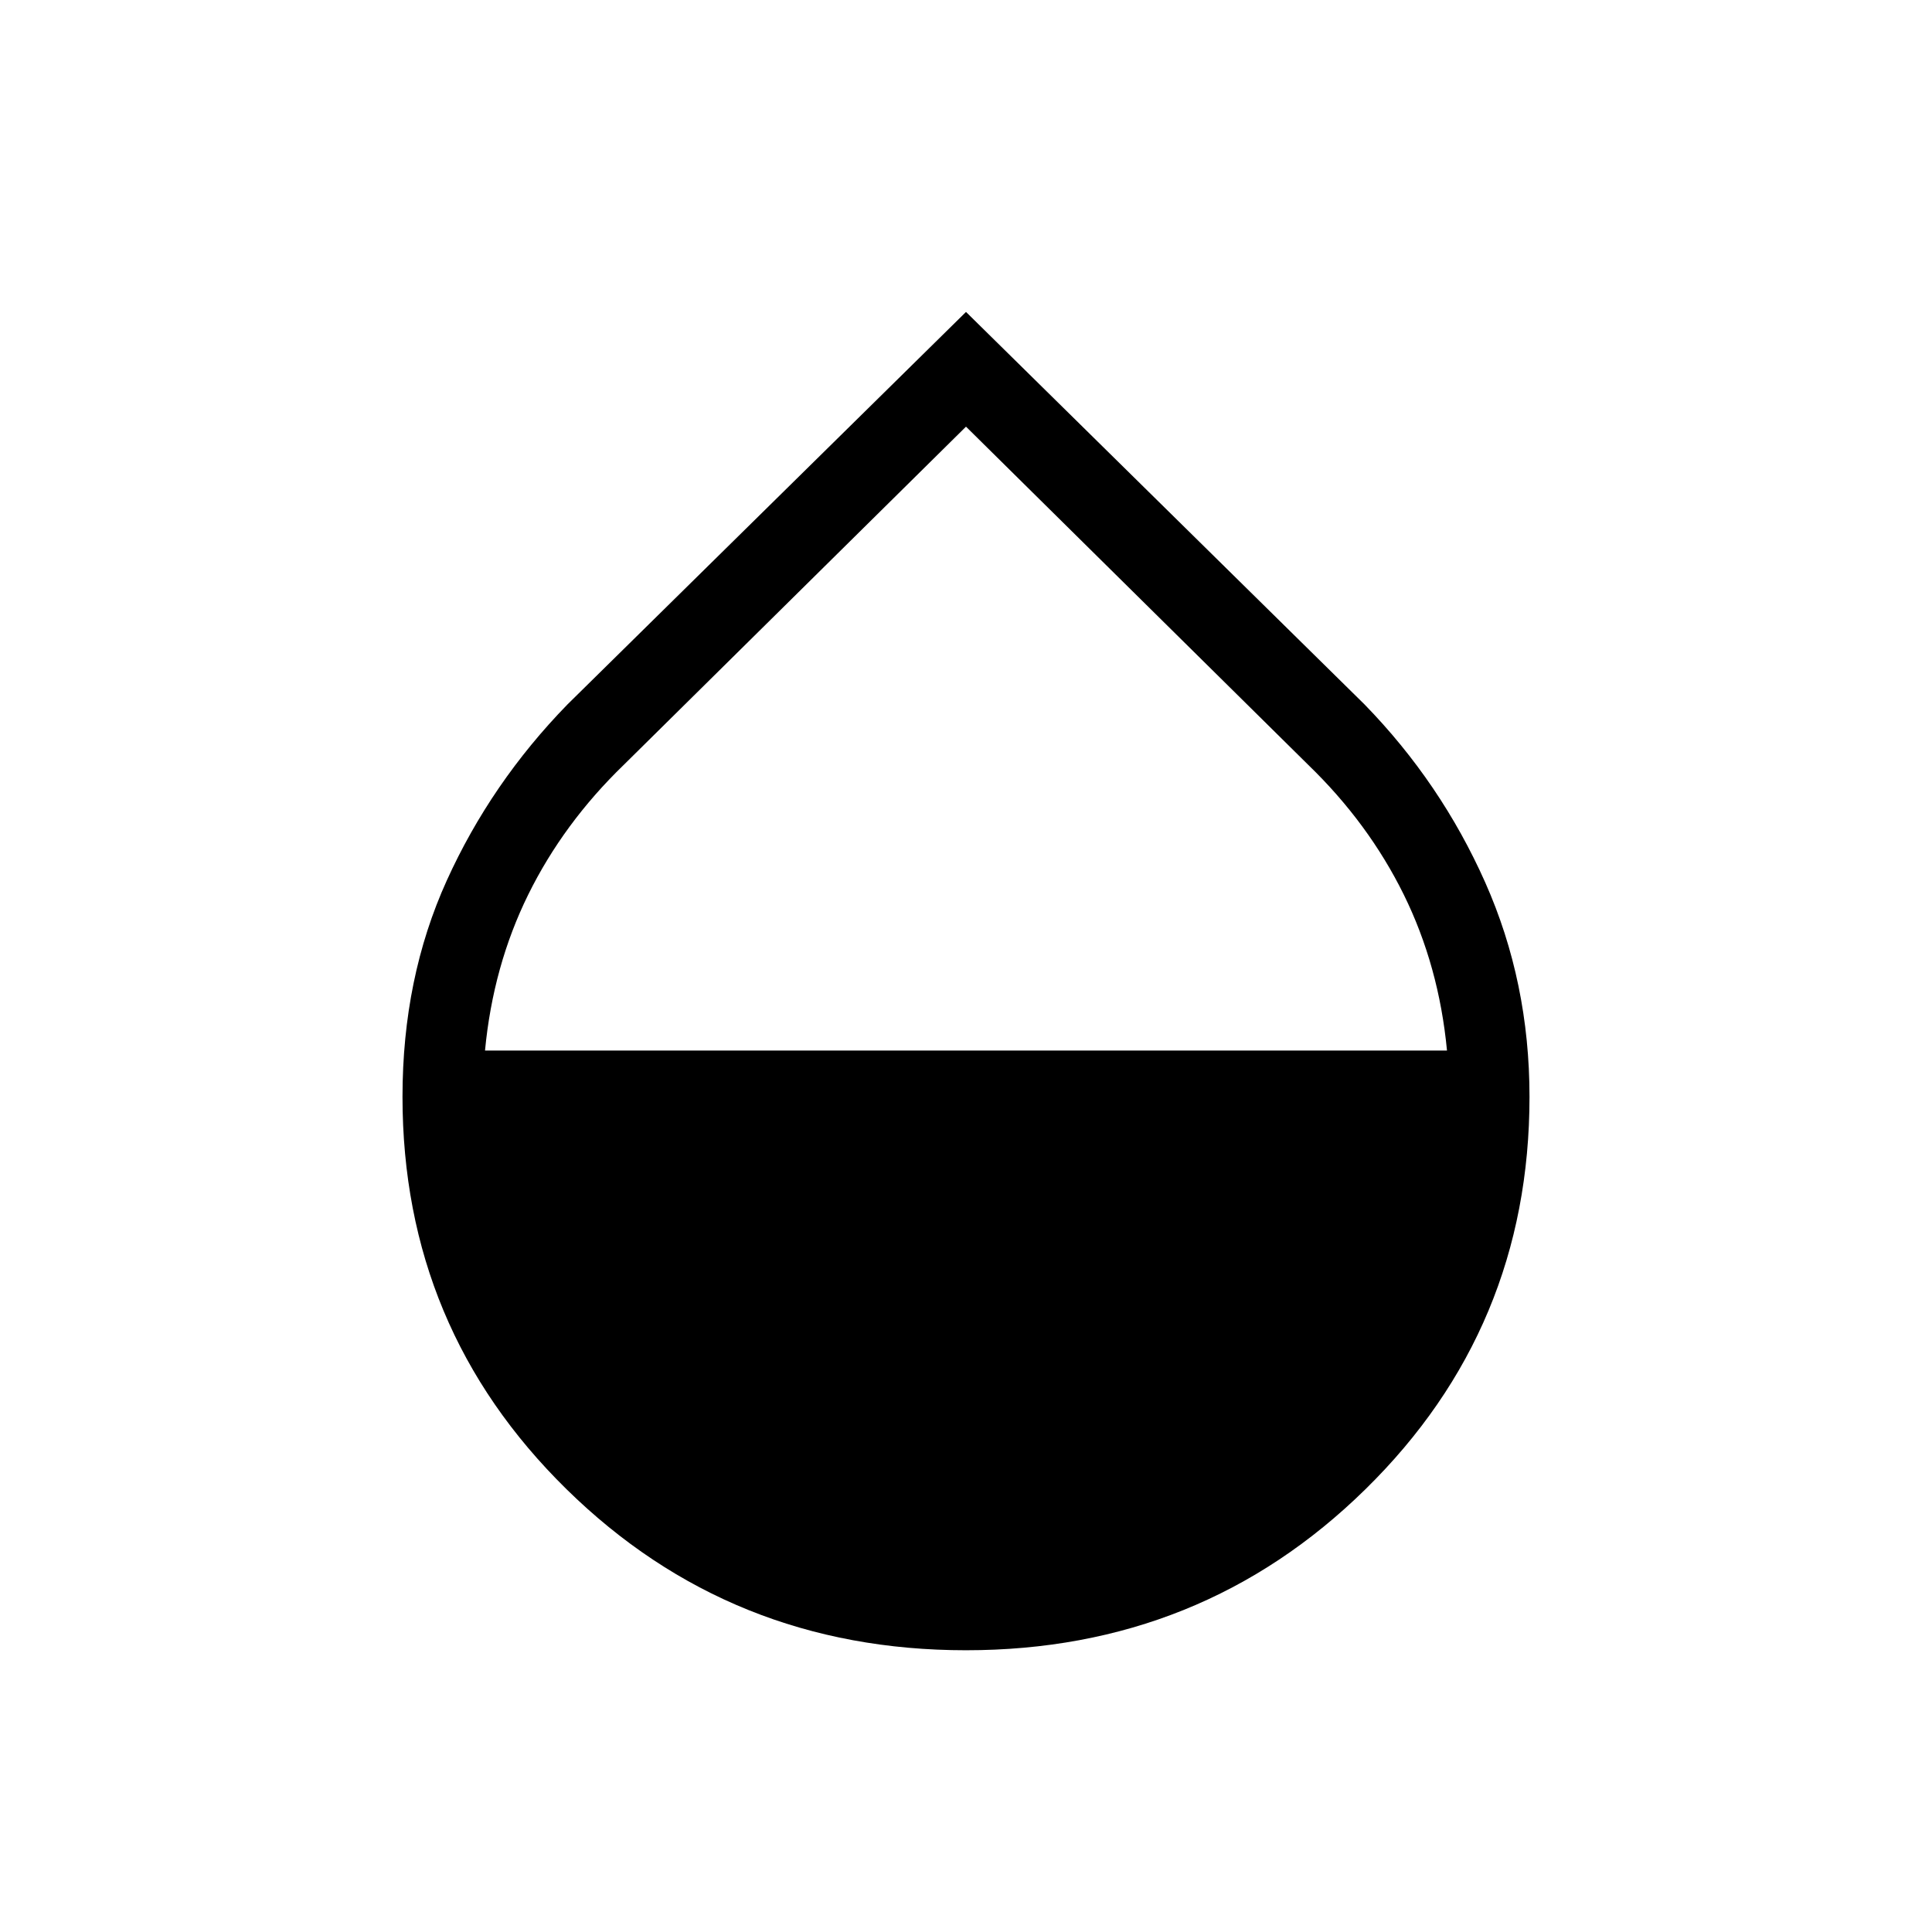 <svg xmlns="http://www.w3.org/2000/svg" height="24" width="24"><path d="M12 20.5q-2.925 0-4.962-2Q5 16.5 5 13.625q0-1.475.55-2.687.55-1.213 1.5-2.188L12 3.875l4.95 4.875q.95.975 1.5 2.212.55 1.238.55 2.663 0 2.875-2.038 4.875-2.037 2-4.962 2Zm0-15.2L7.75 9.5q-.75.725-1.188 1.613-.437.887-.537 1.937h11.95q-.1-1.05-.537-1.937Q17 10.225 16.25 9.5Z"/></svg>